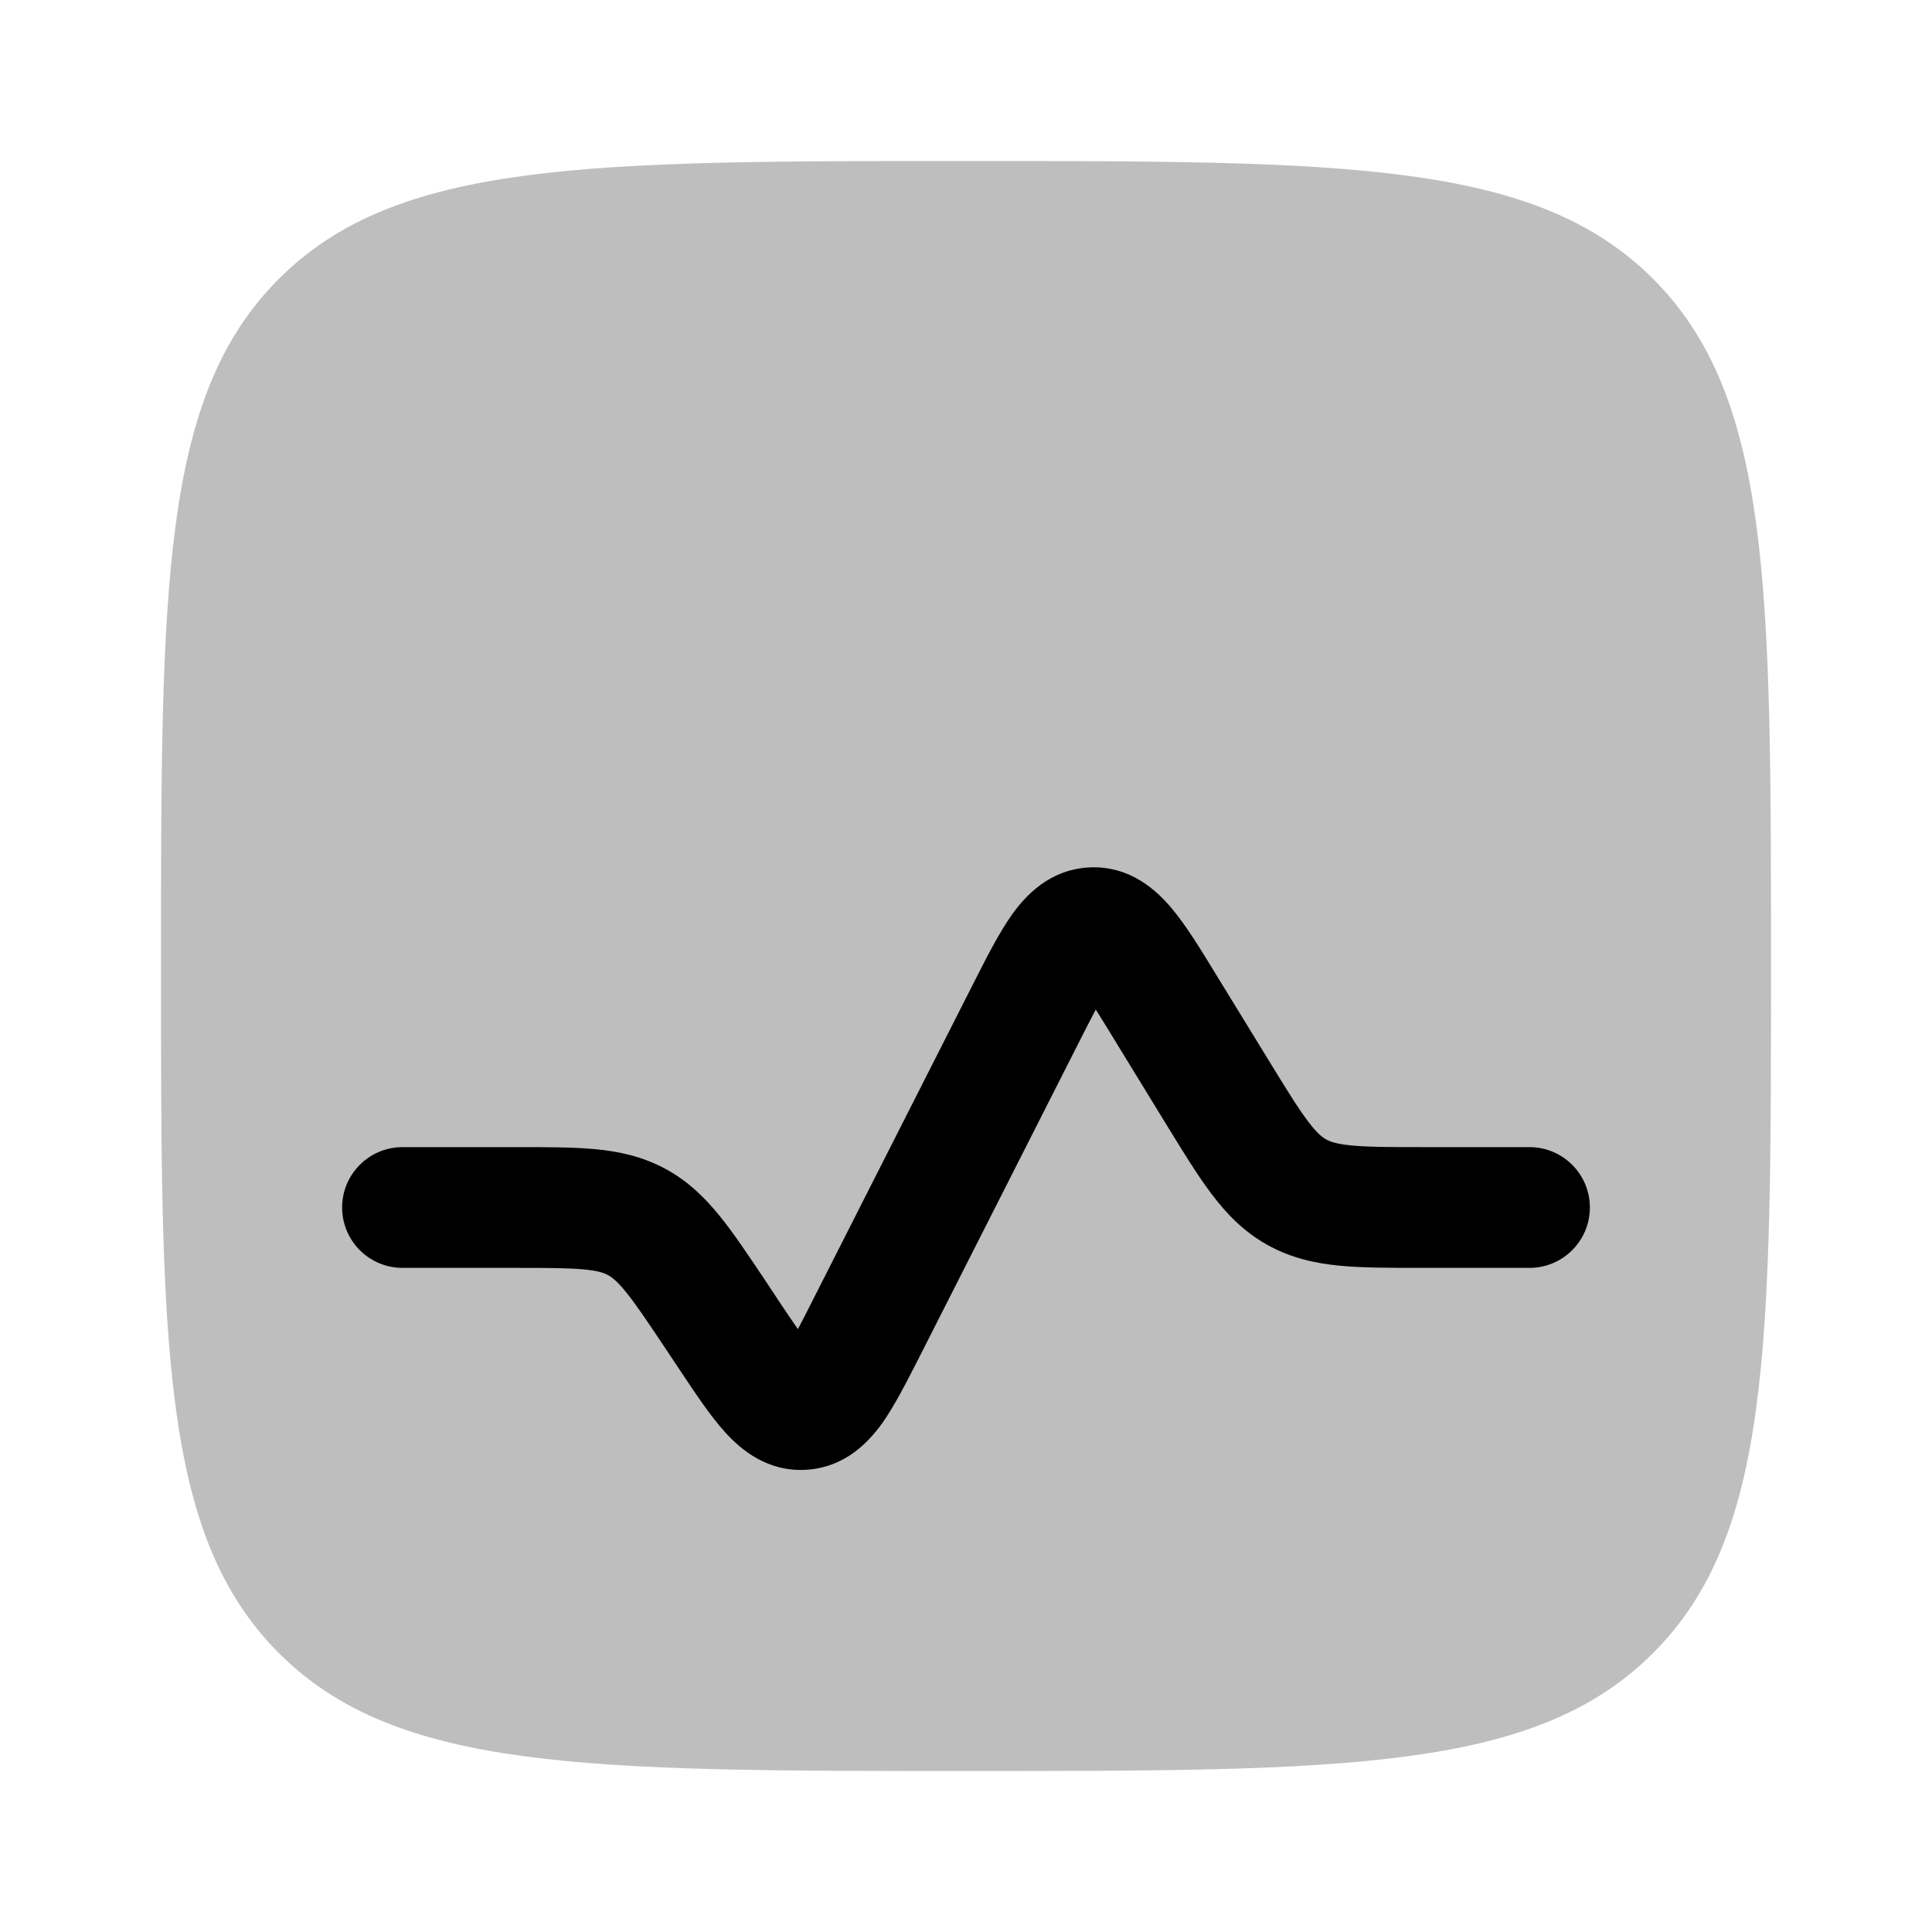 <svg width="24" height="24" viewBox="0 0 24 24" fill="none" xmlns="http://www.w3.org/2000/svg">
<path opacity="0.5" d="M2 12C2 7.286 2 4.929 3.464 3.464C4.929 2 7.286 2 12 2C16.714 2 19.071 2 20.535 3.464C22 4.929 22 7.286 22 12C22 16.714 22 19.071 20.535 20.535C19.071 22 16.714 22 12 22C7.286 22 4.929 22 3.464 20.535C2 19.071 2 16.714 2 12Z" fill="#7f7f7f"/>
<path d="M15.099 12.094C14.915 11.792 14.734 11.497 14.558 11.287C14.371 11.063 14.043 10.755 13.541 10.775C13.039 10.796 12.737 11.128 12.568 11.366C12.409 11.591 12.253 11.898 12.093 12.214L12.093 12.214L10.105 16.134C10.03 16.282 9.968 16.405 9.912 16.511C9.843 16.413 9.766 16.298 9.674 16.16L9.498 15.894C9.294 15.589 9.114 15.319 8.941 15.106C8.754 14.875 8.543 14.668 8.259 14.516C7.975 14.364 7.686 14.303 7.39 14.275C7.117 14.25 6.792 14.25 6.425 14.25L5 14.25C4.586 14.25 4.25 14.586 4.25 15C4.25 15.414 4.586 15.75 5 15.75H6.394C6.801 15.75 7.055 15.751 7.25 15.769C7.43 15.786 7.504 15.813 7.551 15.839C7.598 15.864 7.662 15.91 7.776 16.05C7.899 16.202 8.041 16.413 8.267 16.752L8.453 17.031C8.641 17.314 8.826 17.591 9.006 17.79C9.198 18.003 9.528 18.287 10.015 18.258C10.502 18.229 10.796 17.908 10.963 17.674C11.117 17.455 11.268 17.157 11.422 16.855L13.409 12.936C13.488 12.781 13.553 12.652 13.612 12.541C13.679 12.647 13.755 12.77 13.845 12.918L14.499 13.986C14.7 14.313 14.877 14.602 15.049 14.83C15.235 15.077 15.448 15.299 15.741 15.463C16.034 15.627 16.334 15.693 16.642 15.723C16.926 15.75 17.265 15.75 17.648 15.75L19 15.75C19.414 15.75 19.75 15.414 19.75 15C19.75 14.586 19.414 14.25 19 14.25H17.68C17.256 14.25 16.99 14.249 16.786 14.229C16.598 14.211 16.522 14.181 16.474 14.154C16.425 14.127 16.36 14.078 16.247 13.927C16.123 13.764 15.984 13.537 15.762 13.175L15.099 12.094Z" fill="#000000"/>
</svg>